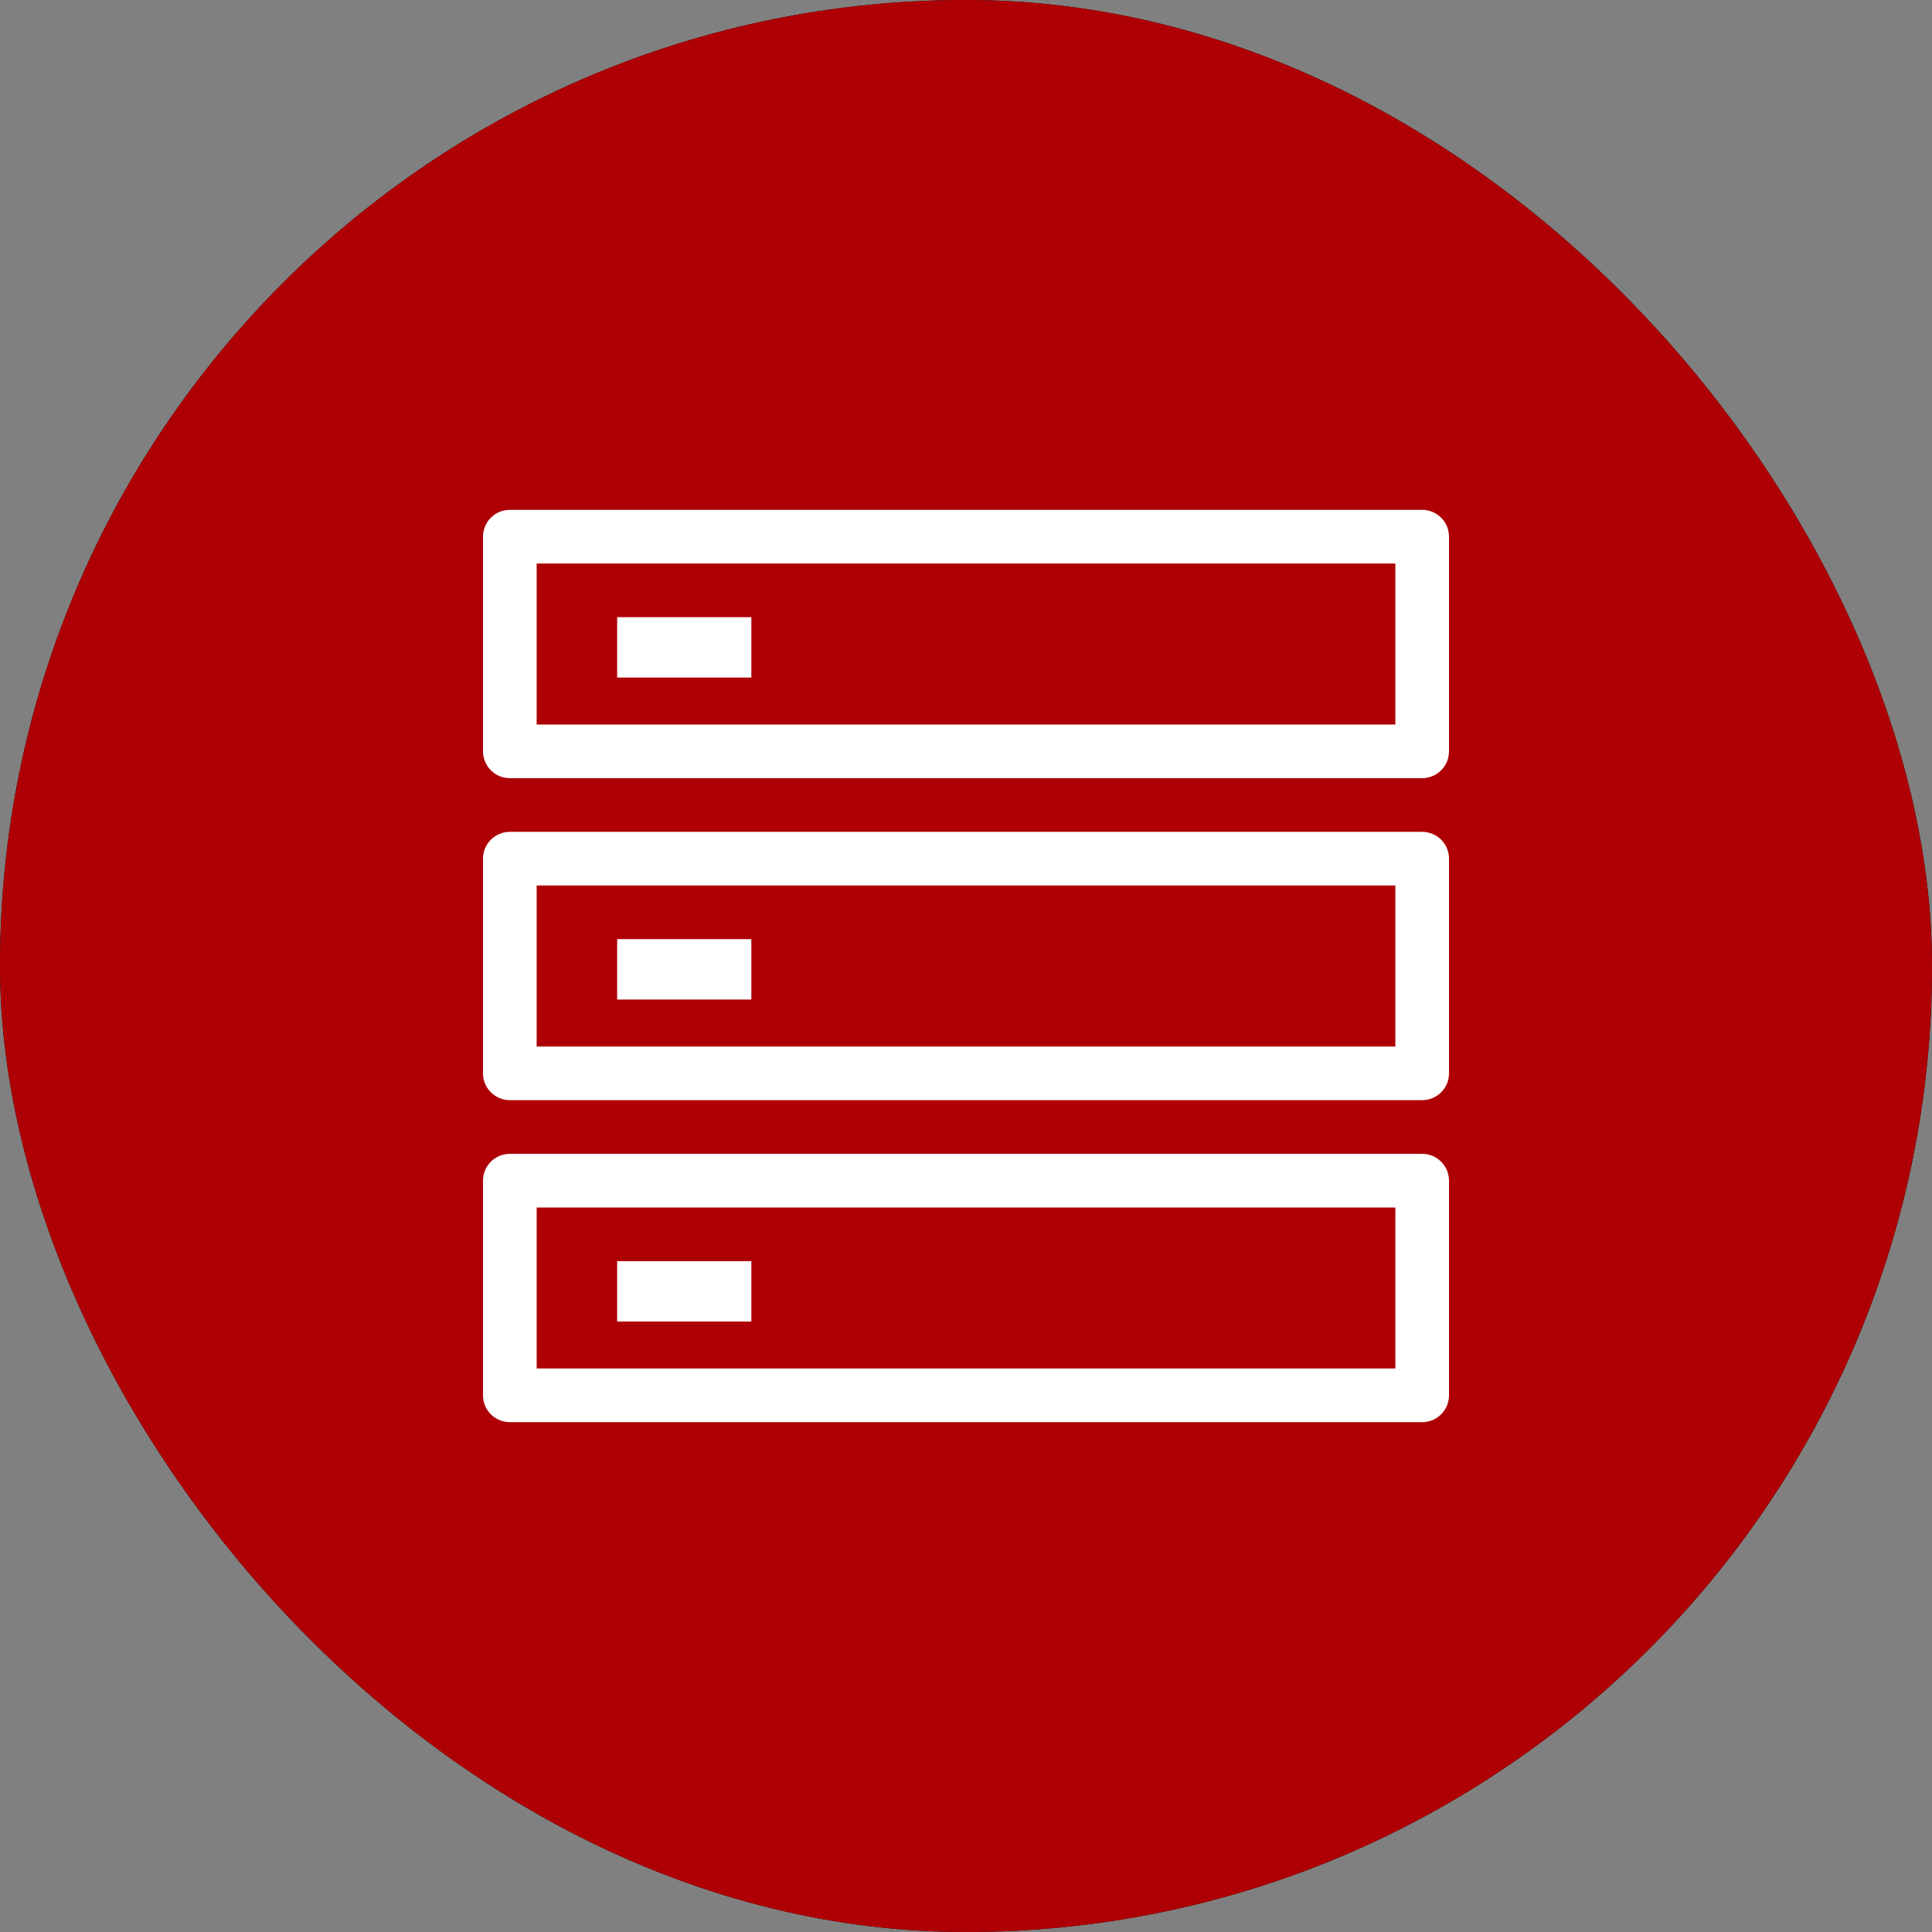 <?xml version="1.0" encoding="UTF-8"?>
<svg width="48px" height="48px" viewBox="0 0 48 48" version="1.1" xmlns="http://www.w3.org/2000/svg" xmlns:xlink="http://www.w3.org/1999/xlink">
    <rect x="0" y="0" width="48" height="48" fill="#808080" stroke="none"/>
    <title>GaussDB(DWS)备份</title>
    <g id="页面-1" stroke="none" stroke-width="1" fill="none" fill-rule="evenodd">
        <g id="32*32" transform="translate(-711, -442)">
            <g id="GaussDB(DWS)备份" transform="translate(711, 442)">
                <rect id="矩形备份-50" fill="#000000" x="0" y="0" width="48" height="48" rx="24"></rect>
                <rect id="矩形备份-50" fill="#AE0004" x="0" y="0" width="48" height="48" rx="24"></rect>
                <path d="M35.333,12.667 C35.702,12.667 36,12.965 36,13.333 L36,18.667 C36,19.035 35.702,19.333 35.333,19.333 L12.667,19.333 C12.298,19.333 12,19.035 12,18.667 L12,13.333 C12,12.965 12.298,12.667 12.667,12.667 Z M34.667,14 L13.333,14 L13.333,18 L34.667,18 L34.667,14 Z M18.667,15.333 L18.667,16.833 L15.333,16.833 L15.333,15.333 L18.667,15.333 Z M35.333,20.667 C35.702,20.667 36,20.965 36,21.333 L36,26.667 C36,27.035 35.702,27.333 35.333,27.333 L12.667,27.333 C12.298,27.333 12,27.035 12,26.667 L12,21.333 C12,20.965 12.298,20.667 12.667,20.667 Z M34.667,22 L13.333,22 L13.333,26 L34.667,26 L34.667,22 Z M18.667,23.333 L18.667,24.833 L15.333,24.833 L15.333,23.333 L18.667,23.333 Z M35.333,28.667 C35.702,28.667 36,28.965 36,29.333 L36,34.667 C36,35.035 35.702,35.333 35.333,35.333 L12.667,35.333 C12.298,35.333 12,35.035 12,34.667 L12,29.333 C12,28.965 12.298,28.667 12.667,28.667 Z M34.667,30 L13.333,30 L13.333,34 L34.667,34 L34.667,30 Z M18.667,31.333 L18.667,32.833 L15.333,32.833 L15.333,31.333 L18.667,31.333 Z" id="形状结合" fill="#FFFFFF" fill-rule="nonzero"></path>
            </g>
        </g>
    </g>
</svg>